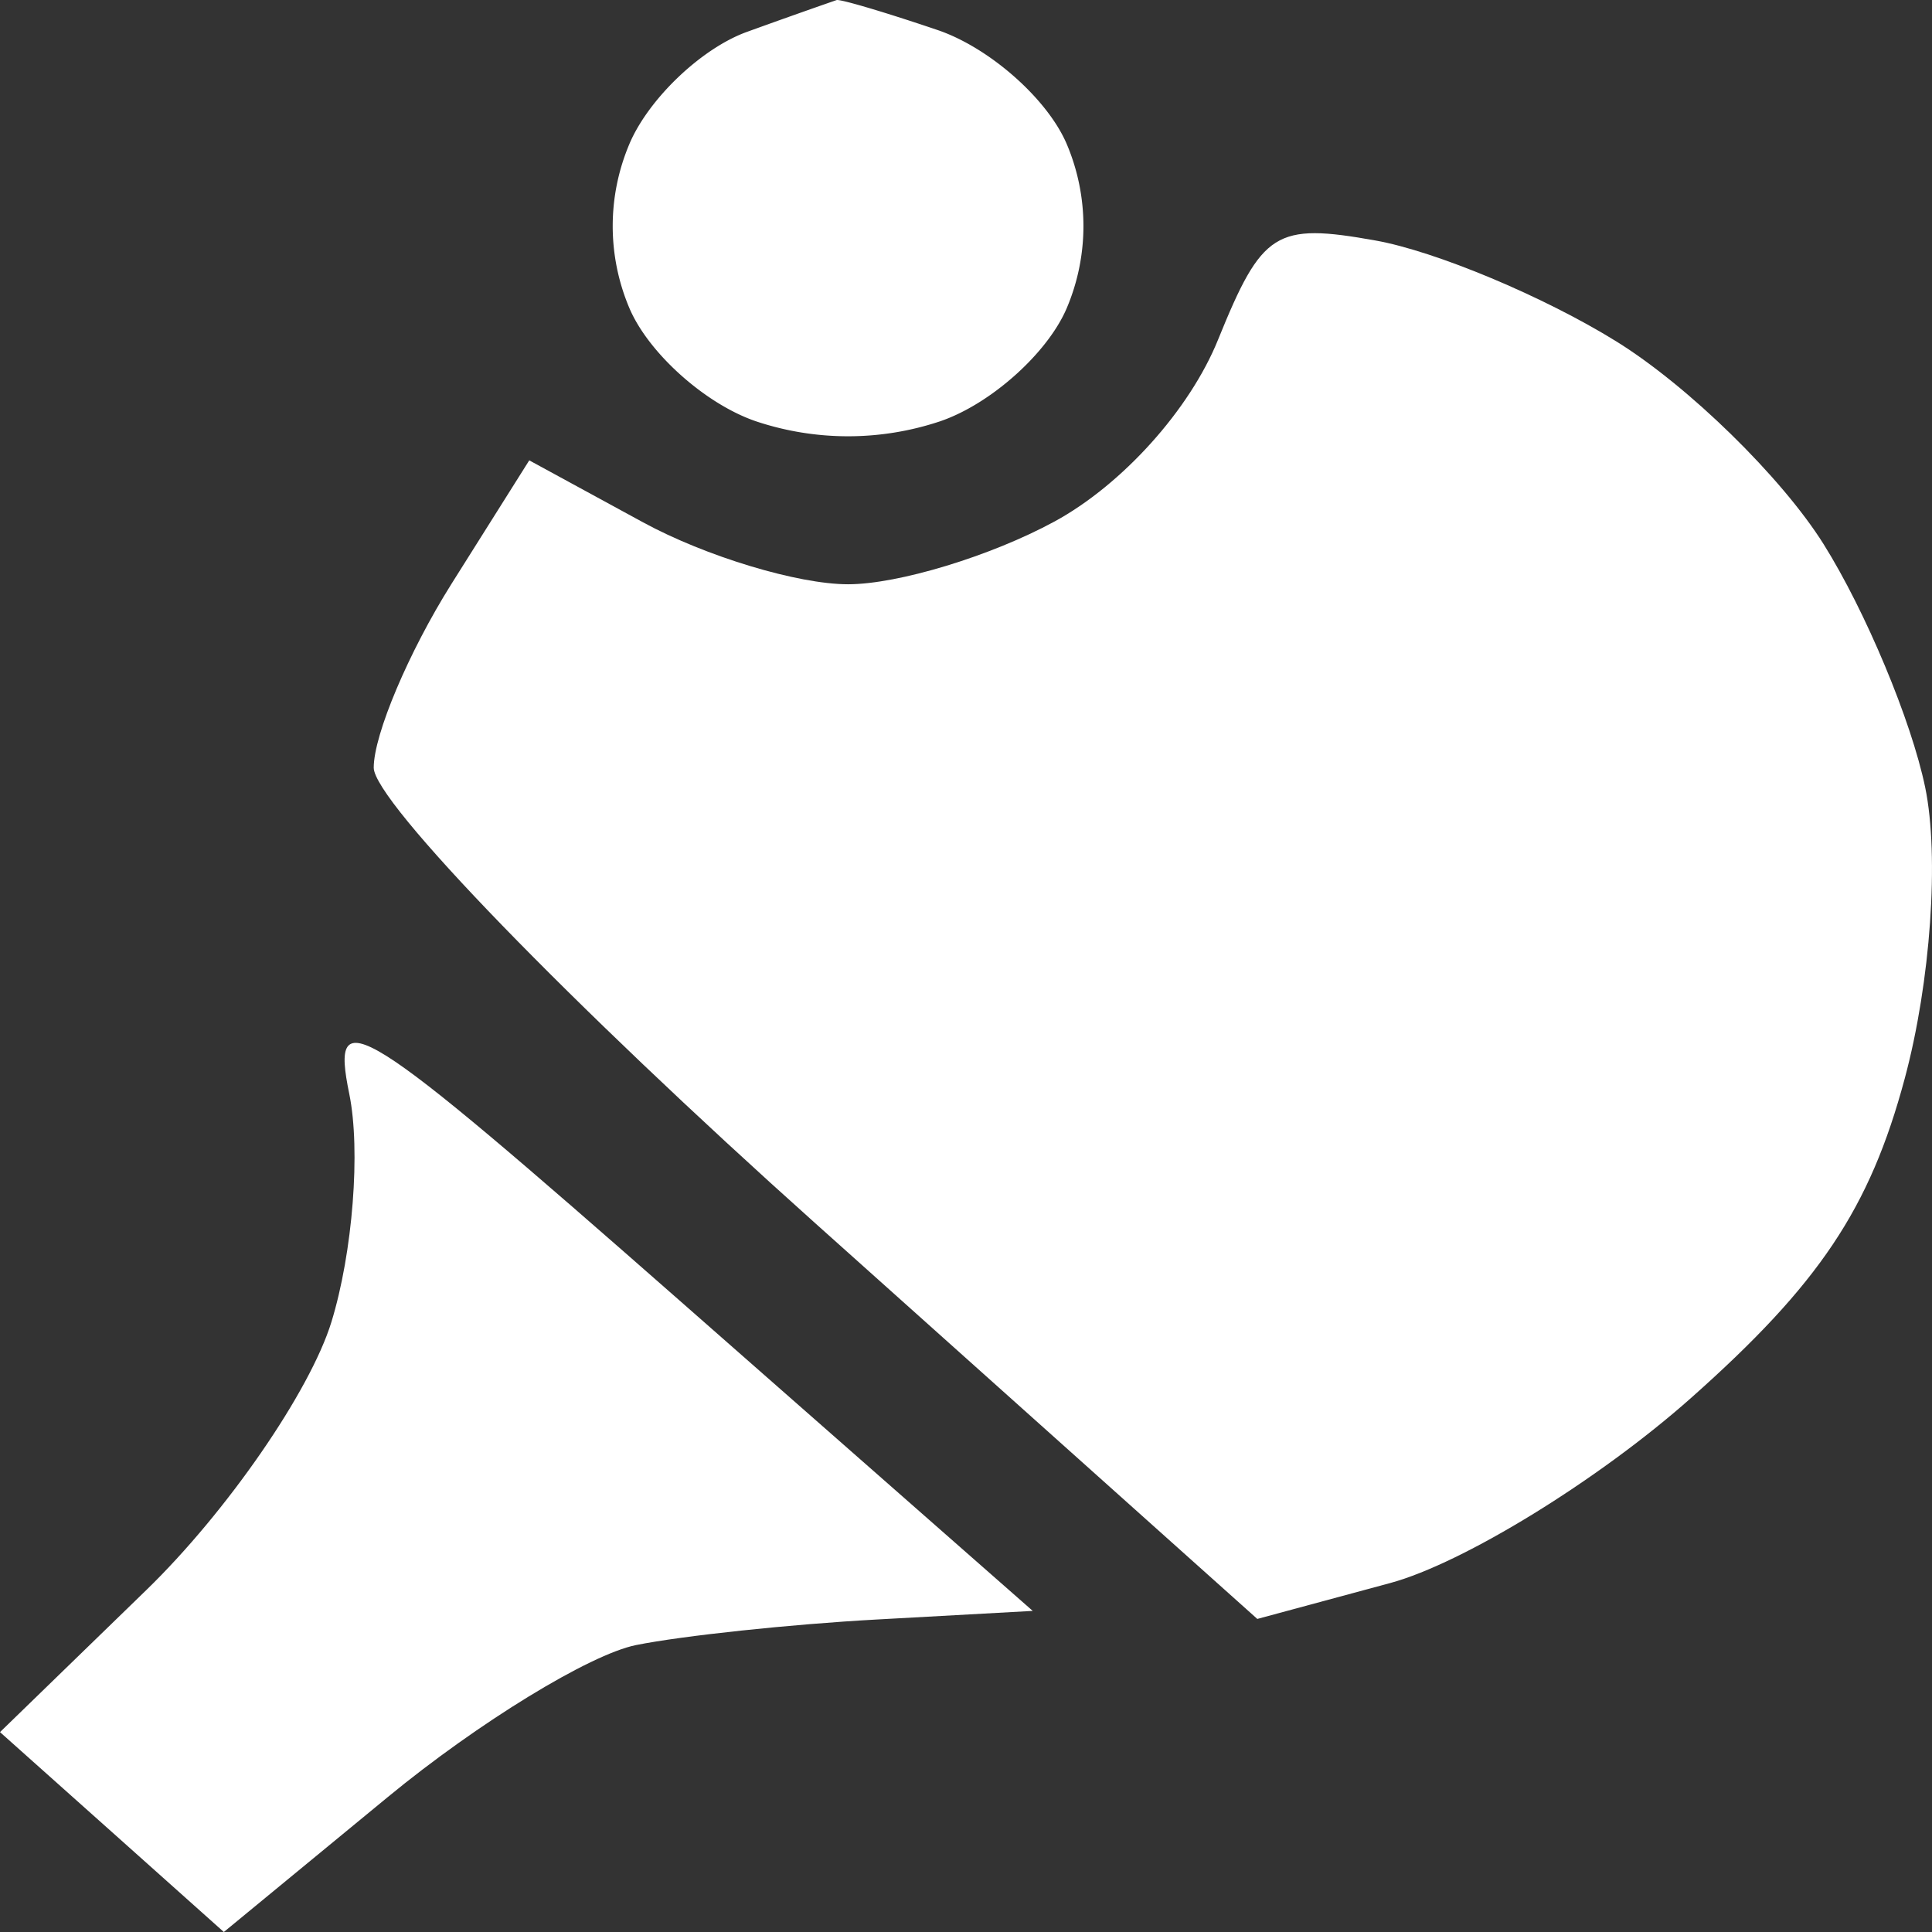 <svg width="50" height="50" fill="none" xmlns="http://www.w3.org/2000/svg"><rect width="100%" height="100%" fill="#333333" stroke="none"/><path d="M16.291 3.72c.5-1.172 1.87-2.475 3.046-2.897A193.5 193.5 0 0 1 21.65.002c.097-.029 1.272.32 2.614.775 1.342.455 2.846 1.783 3.343 2.951a5.434 5.434 0 0 1 0 4.247c-.497 1.168-1.974 2.487-3.282 2.93a7.52 7.52 0 0 1-4.755 0c-1.308-.443-2.785-1.762-3.281-2.93a5.44 5.44 0 0 1 .002-4.254Z" fill="#fff"/><path d="M27.292 13.496c1.754-.955 3.499-2.894 4.23-4.702 1.14-2.813 1.488-3.033 4.075-2.57 1.555.277 4.358 1.45 6.227 2.608 1.868 1.156 4.286 3.52 5.372 5.253 1.085 1.733 2.269 4.563 2.627 6.29.37 1.782.142 5.044-.53 7.542-.902 3.36-2.212 5.317-5.529 8.262-2.39 2.122-5.895 4.278-7.786 4.79l-3.439.929-11.434-10.235C14.744 25.968 9.672 20.736 9.672 19.868c0-.857.906-2.998 2.012-4.757l2.013-3.197 2.945 1.604c1.62.882 4.007 1.603 5.306 1.603 1.298 0 3.703-.732 5.344-1.625ZM8.577 34.213c.552-1.794.76-4.45.462-5.903-.497-2.425.205-1.985 8.574 5.37l9.114 8.01-4.042.223c-2.224.122-5.023.42-6.223.661-1.199.241-4.09 2.01-6.424 3.932L5.793 50l-2.896-2.587L0 44.827l3.787-3.677c2.083-2.021 4.238-5.143 4.79-6.937Z" fill="#fff"/></svg>